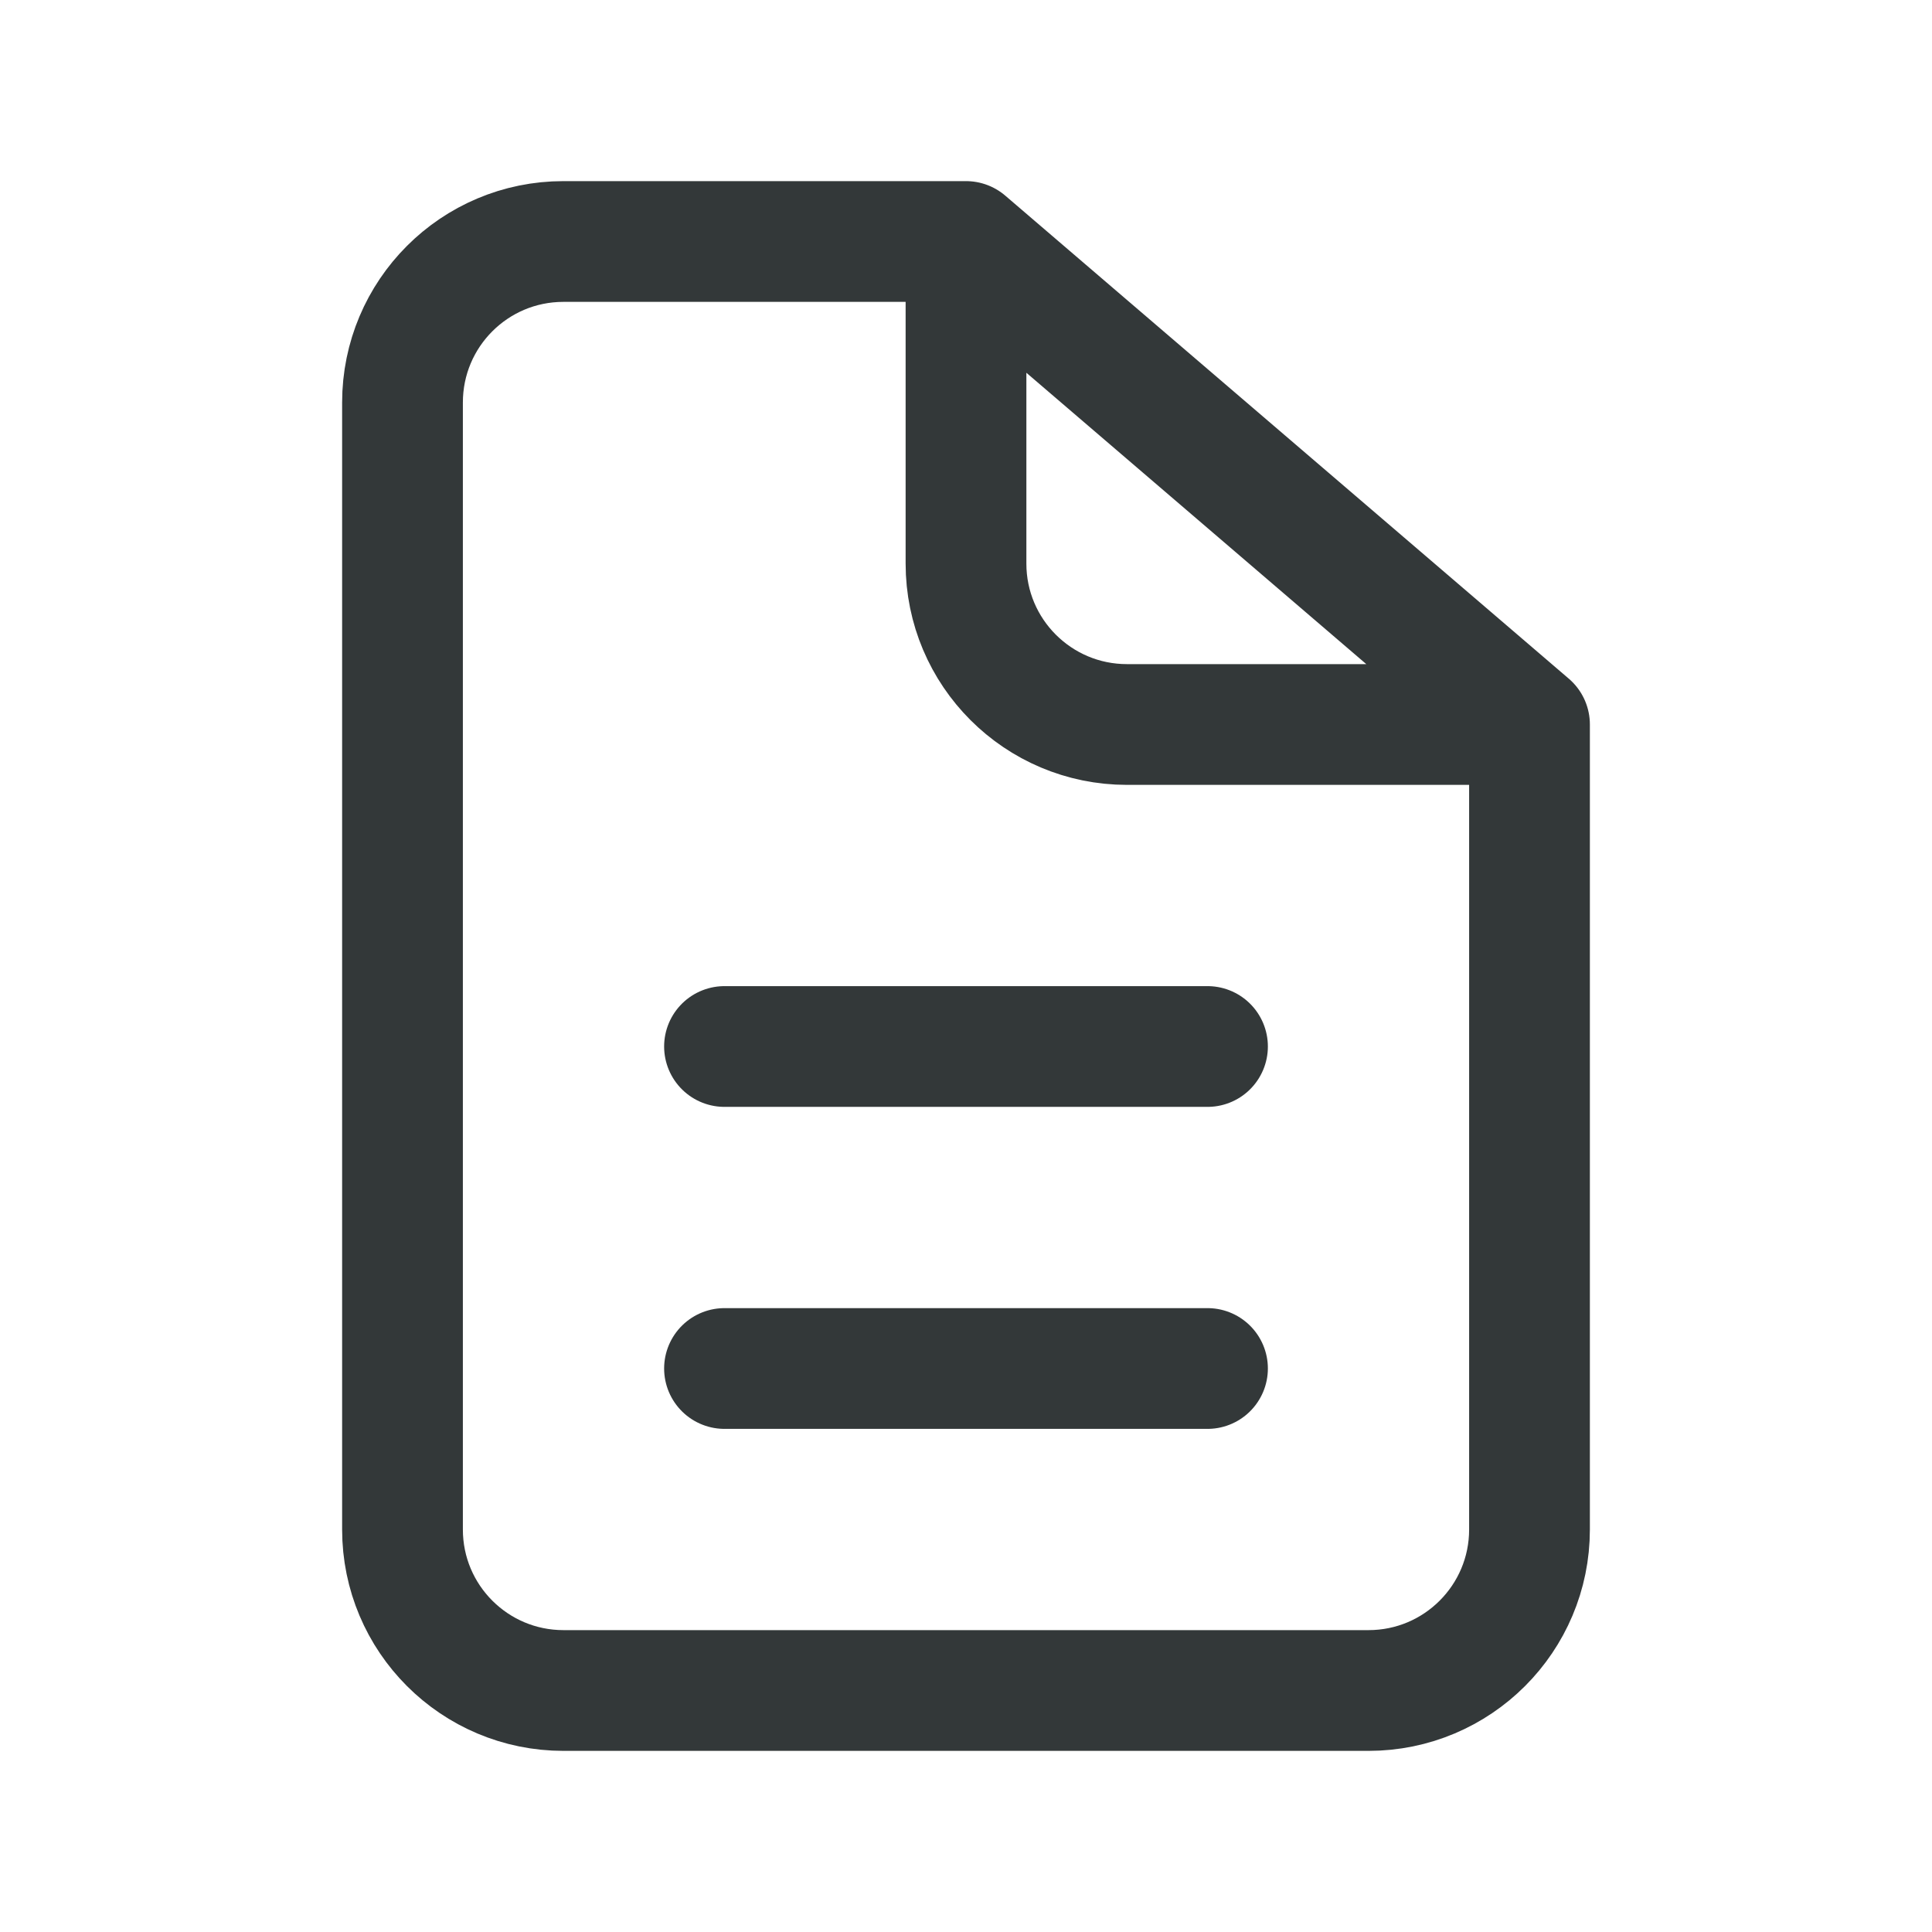 <svg width="24" height="24" viewBox="0 0 24 24" fill="none" xmlns="http://www.w3.org/2000/svg">
<path d="M12 3C9.748 3 8.117 3 6.999 3C5.894 3 5 3.895 5 5V19C5 20.105 5.895 21 7 21H17C18.105 21 19 20.105 19 19C19 14.219 19 9 19 9M12 3C12 4.211 12 5.774 12 7.001C12 8.105 12.895 9 14 9H19M12 3L19 9M9 17H15M9 13C10.953 13 15 13 15 13" stroke="#333839" stroke-width="1.5" stroke-linecap="round" stroke-linejoin="round"/>
</svg>
